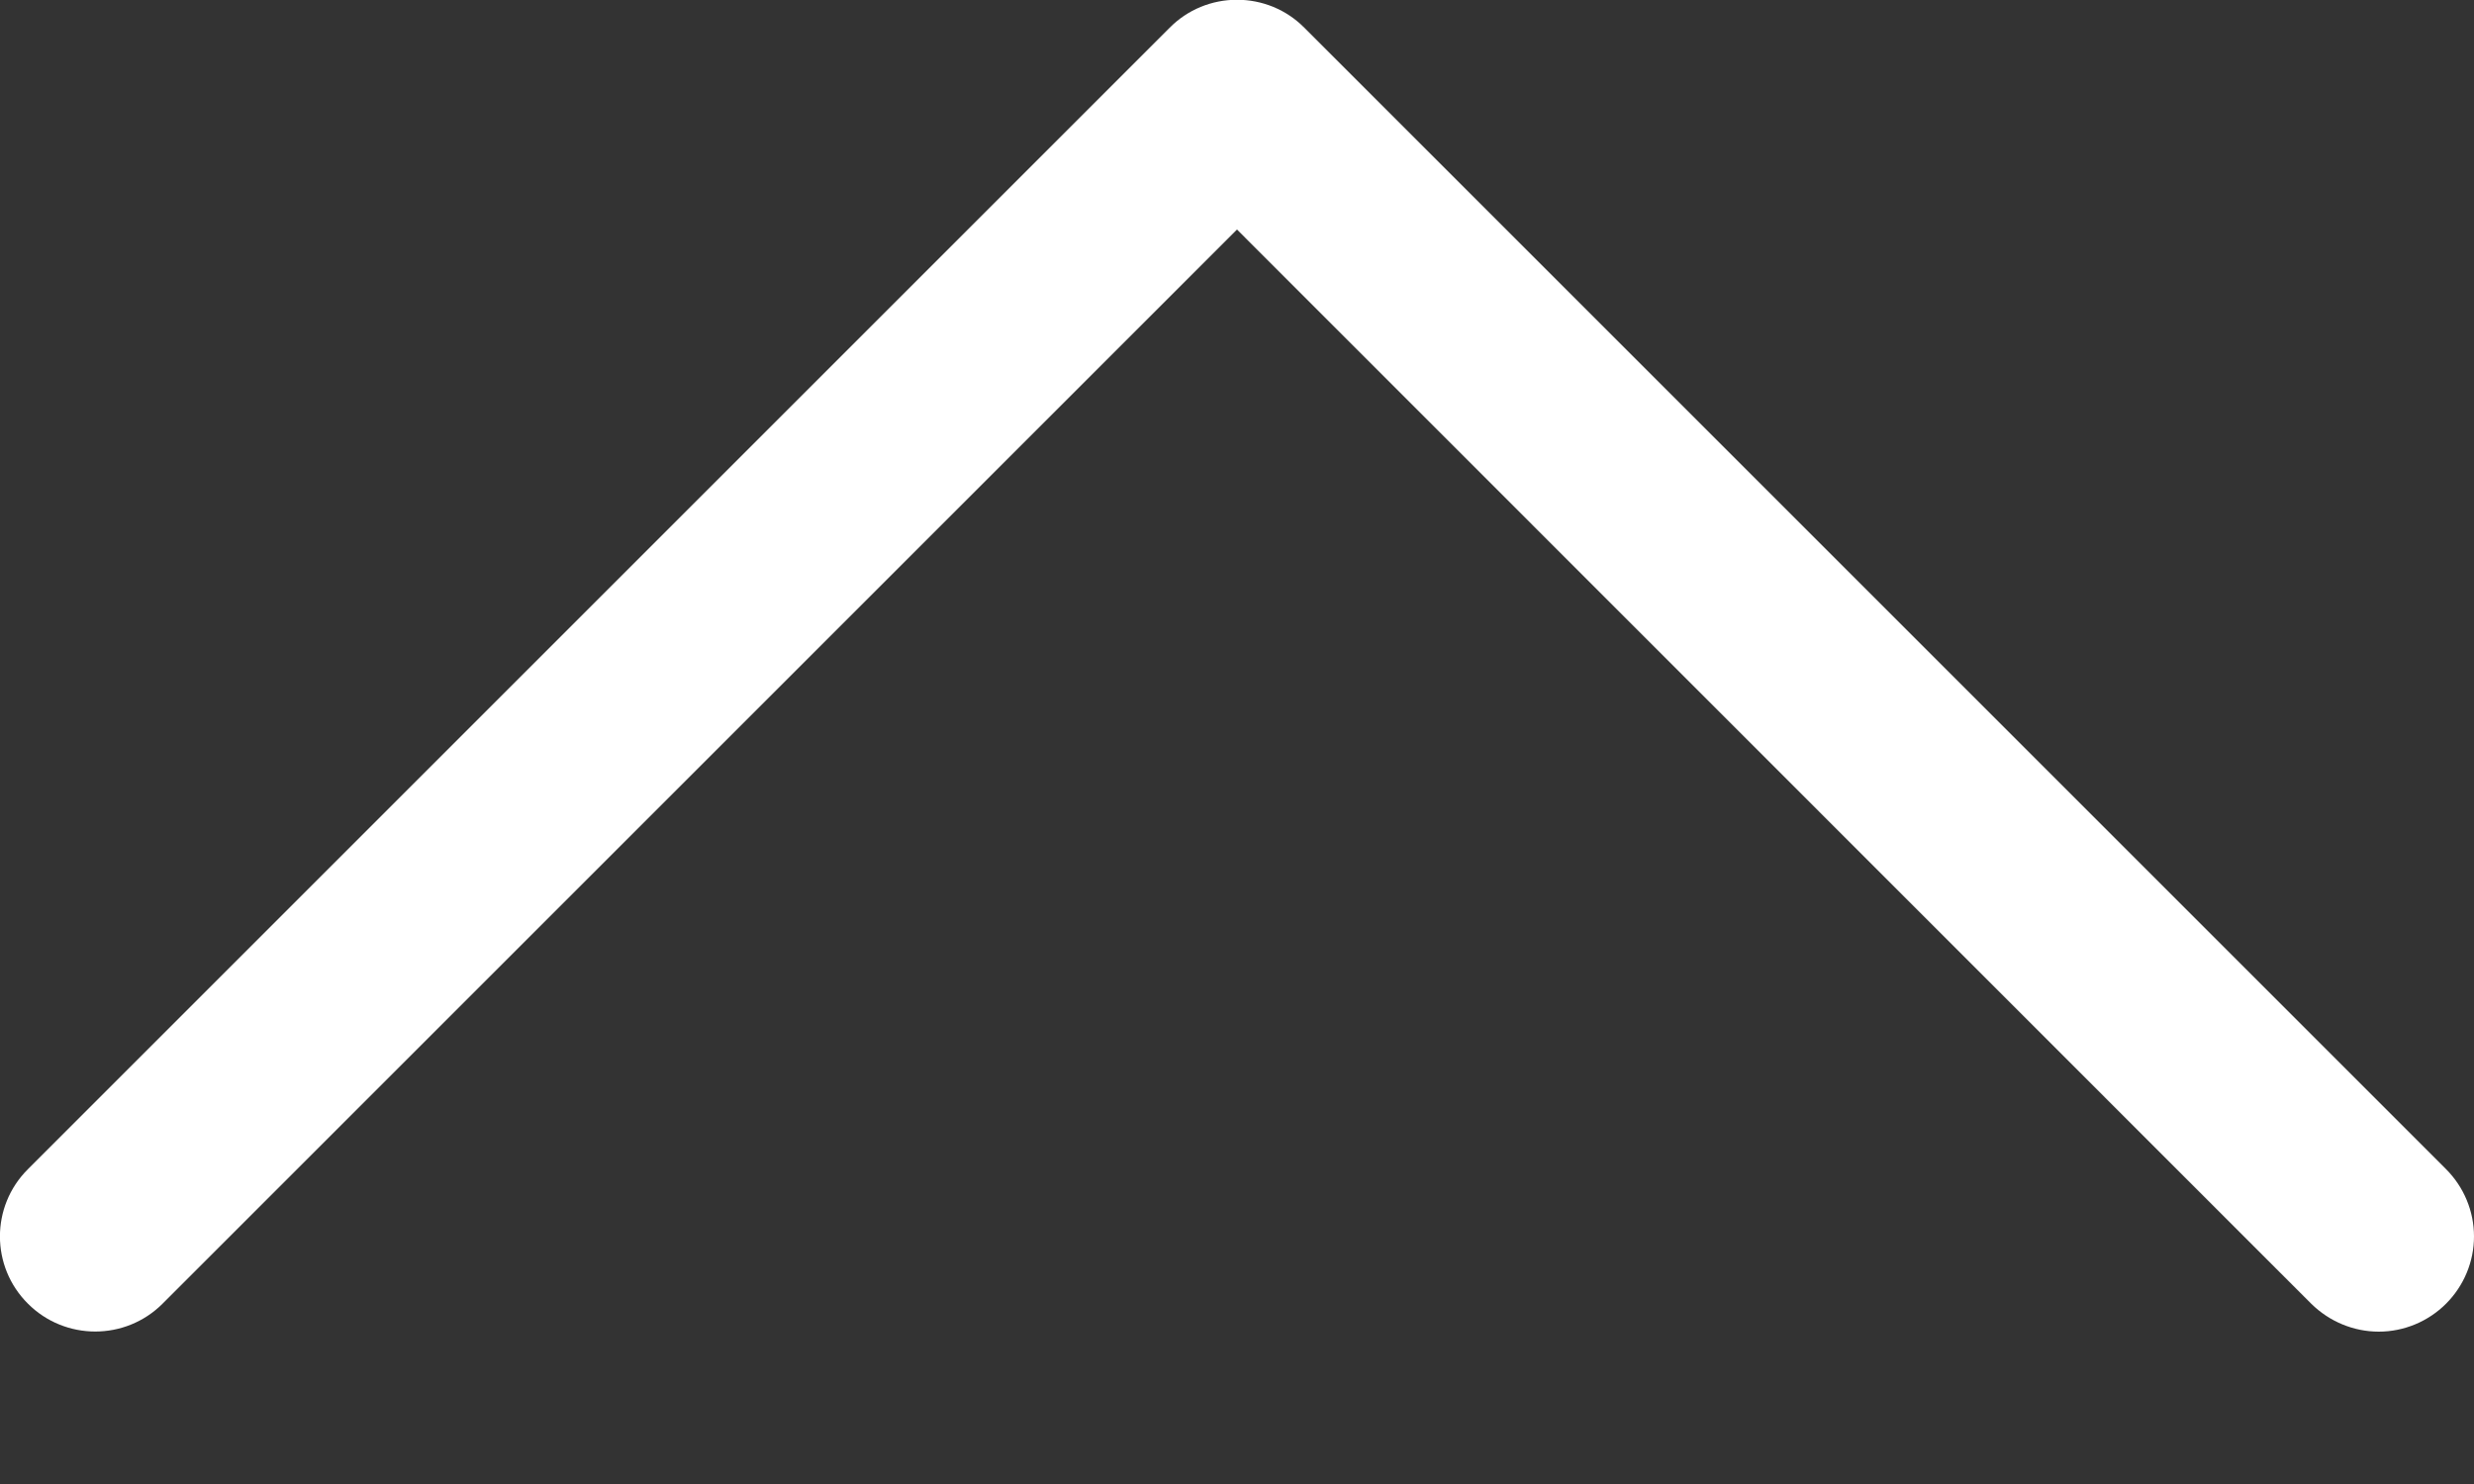 <svg width="10" height="6" viewBox="0 0 10 6" fill="none" xmlns="http://www.w3.org/2000/svg">
<rect x="0" y="0" width="10" height="6" fill="#333333" stroke="none"/>
<mask id="mask0_47_123377" style="mask-type:luminance" maskUnits="userSpaceOnUse" x="-2" y="-4" width="14" height="13">
<rect x="11.154" y="8.845" width="12.306" height="12.306" transform="rotate(-180 11.154 8.845)" fill="white"/>
</mask>
<g mask="url(#mask0_47_123377)">
<path fill-rule="evenodd" clip-rule="evenodd" d="M9.887 5.271C9.815 5.343 9.717 5.384 9.615 5.384C9.513 5.384 9.415 5.343 9.342 5.271L5 0.928L0.657 5.271C0.507 5.421 0.263 5.421 0.113 5.271C-0.038 5.121 -0.038 4.877 0.113 4.727L4.728 0.112C4.8 0.039 4.898 -0.001 5 -0.001C5.102 -0.001 5.2 0.039 5.272 0.112L9.887 4.727C9.959 4.799 10 4.897 10 4.999C10 5.101 9.959 5.199 9.887 5.271H9.887Z" fill="white"/>
</g>
</svg>
